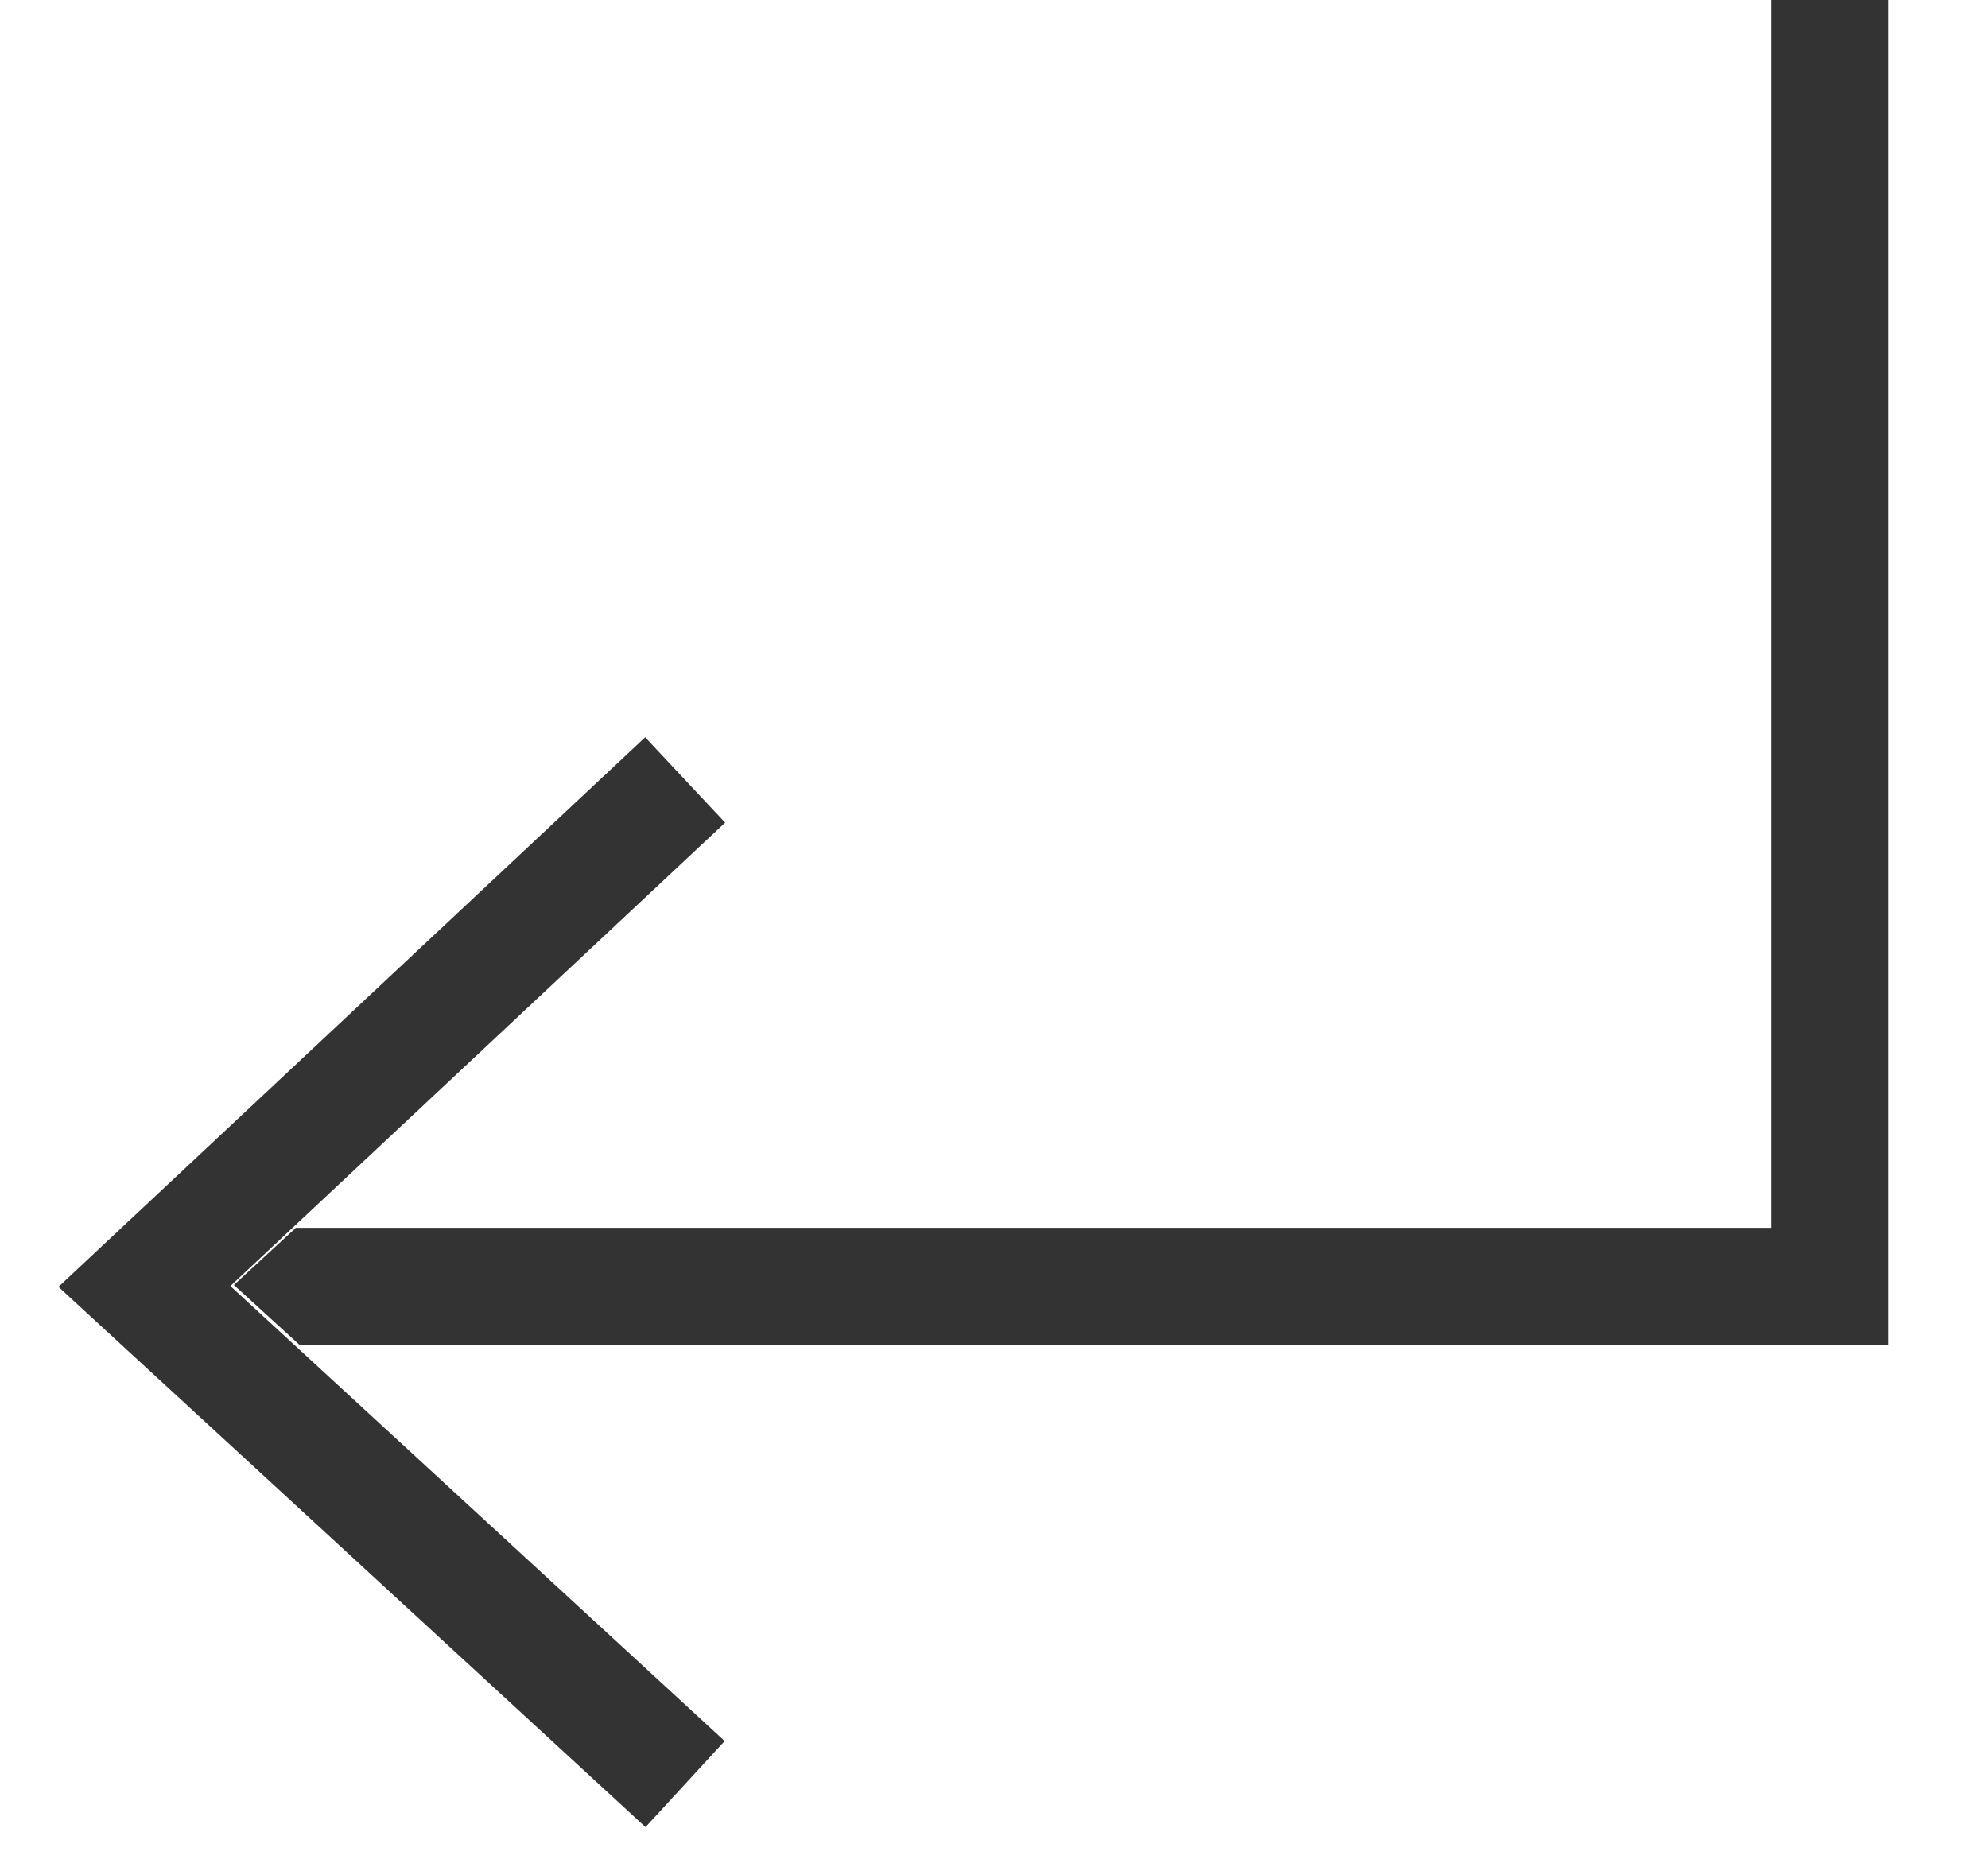<svg width="17" height="16" viewBox="0 0 17 16" fill="none" xmlns="http://www.w3.org/2000/svg">
<path d="M6.201 7.035L5.517 6.305L0.5 11.005L5.52 15.625L6.197 14.889L1.97 10.998L6.201 7.035Z" fill="#333333"/>
<path d="M15.145 10.5L2.53 10.5L2 10.989L2.56 11.5L16.145 11.5L16.145 1.23663e-06L15.145 1.14921e-06L15.145 1L15.145 10.5Z" fill="#333333"/>
</svg>
